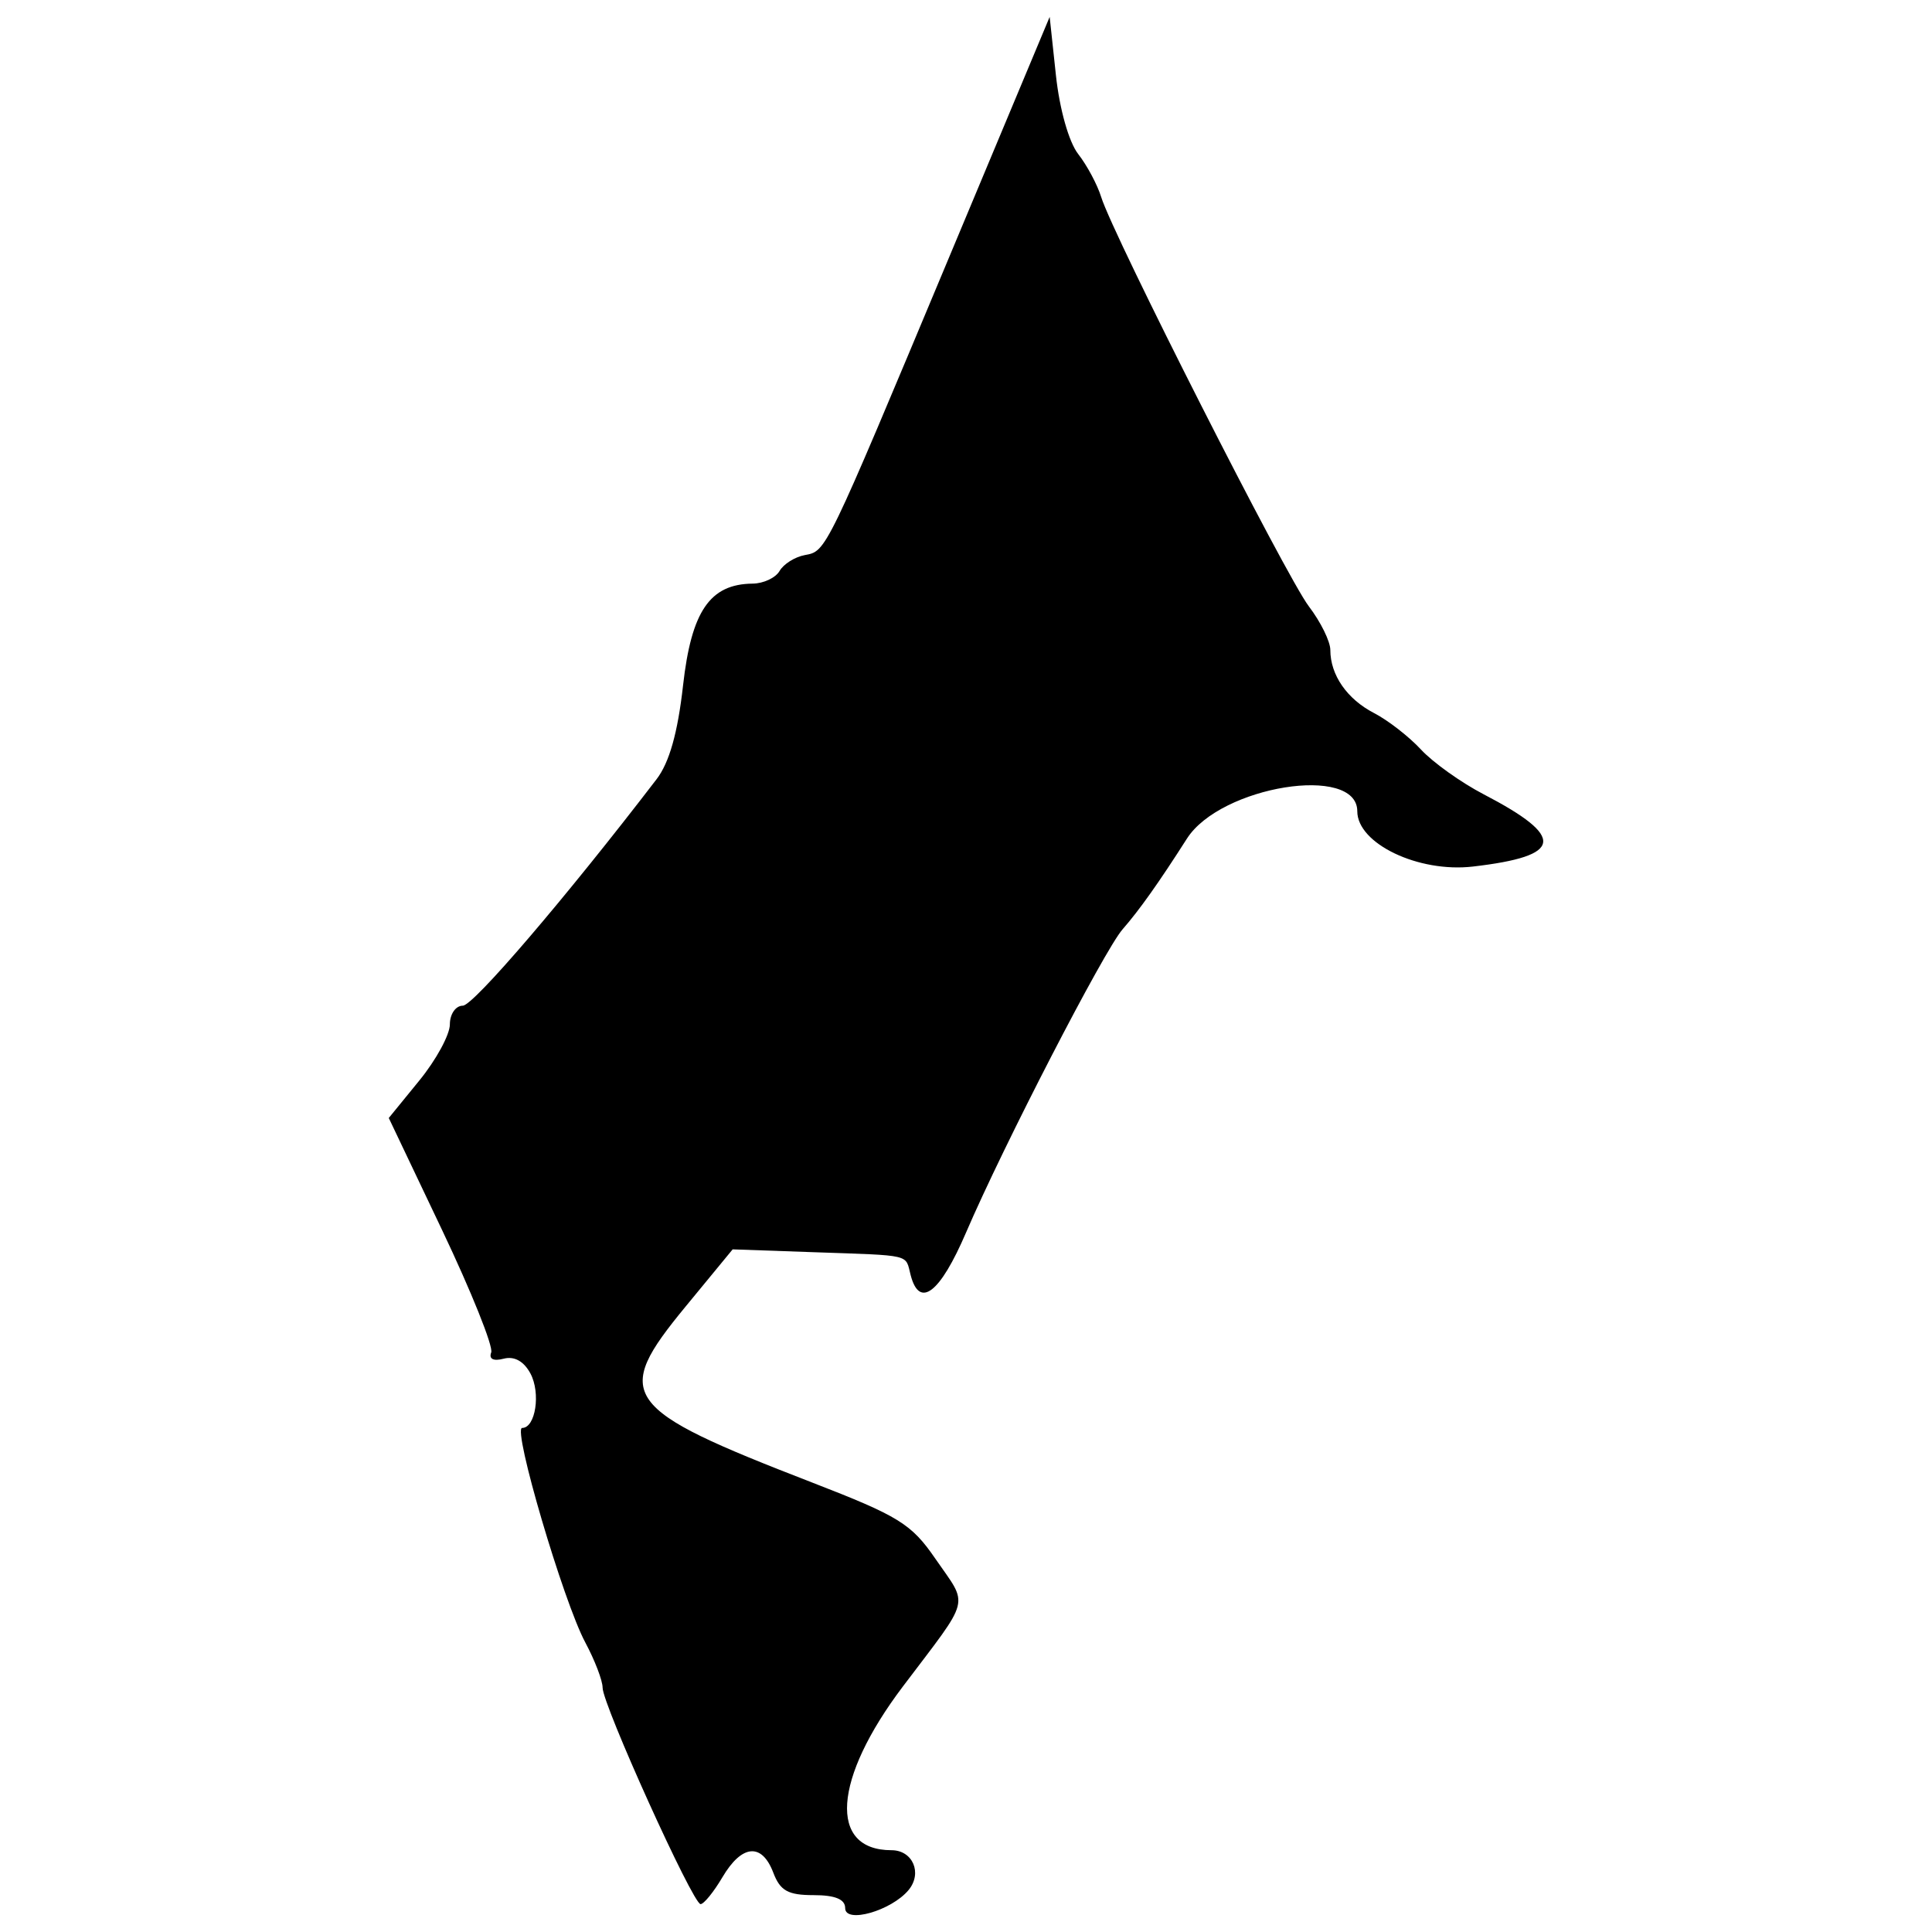 <svg width="512" height="512" xmlns="http://www.w3.org/2000/svg"><path style="fill:#000;stroke-width:2.381" d="M240.777 500.885c3.725-4.489 1.124-10.56-4.524-10.56-16.8 0-15.491-18.883 3.006-43.369 18.308-24.235 17.486-20.998 8.609-33.9-6.352-9.233-9.662-11.276-32.738-20.209-50.653-19.607-52.98-22.85-33.439-46.598l12.471-15.156 21.458.754c26.404.928 24.232.413 25.719 6.097 2.34 8.953 7.771 4.768 14.676-11.31 9.907-23.068 36.585-74.75 41.48-80.356 4.468-5.119 9.57-12.309 17.054-24.033 8.91-13.957 45.147-19.779 45.147-7.253 0 8.582 16.201 16.331 30.64 14.655 23.964-2.78 24.706-7.78 2.843-19.154-5.975-3.108-13.446-8.443-16.601-11.854-3.156-3.412-8.75-7.76-12.43-9.664-7.167-3.707-11.595-10.091-11.595-16.72 0-2.255-2.56-7.455-5.688-11.557-6.014-7.885-51.903-98.328-55.033-108.468-1.011-3.273-3.753-8.405-6.093-11.402-2.481-3.178-4.945-11.892-5.91-20.902l-1.655-15.452-26.672 63.76c-32.961 78.792-32.476 77.792-38.252 78.875-2.61.49-5.601 2.378-6.648 4.196-1.047 1.818-4.262 3.33-7.143 3.36-11.328.113-16.235 7.295-18.444 26.996-1.405 12.53-3.633 20.424-7.007 24.827-24.095 31.445-48.552 60.028-51.362 60.028-1.884 0-3.426 2.23-3.426 4.956 0 2.726-3.642 9.423-8.094 14.881l-8.095 9.925 14.112 29.66c7.762 16.313 13.627 30.924 13.035 32.469-.67 1.744.582 2.374 3.302 1.662 2.815-.736 5.35.669 7.097 3.931 2.764 5.165 1.35 14.42-2.203 14.42-2.616 0 10.929 46.014 16.731 56.84 2.525 4.711 4.591 10.105 4.591 11.986 0 4.51 23.922 57.365 25.964 57.365.87 0 3.48-3.214 5.8-7.143 5.14-8.7 10.441-9.169 13.474-1.19 1.824 4.795 3.895 5.952 10.656 5.952 5.738 0 8.392 1.09 8.392 3.448 0 4.185 12.243.691 16.795-4.793z"/></svg>